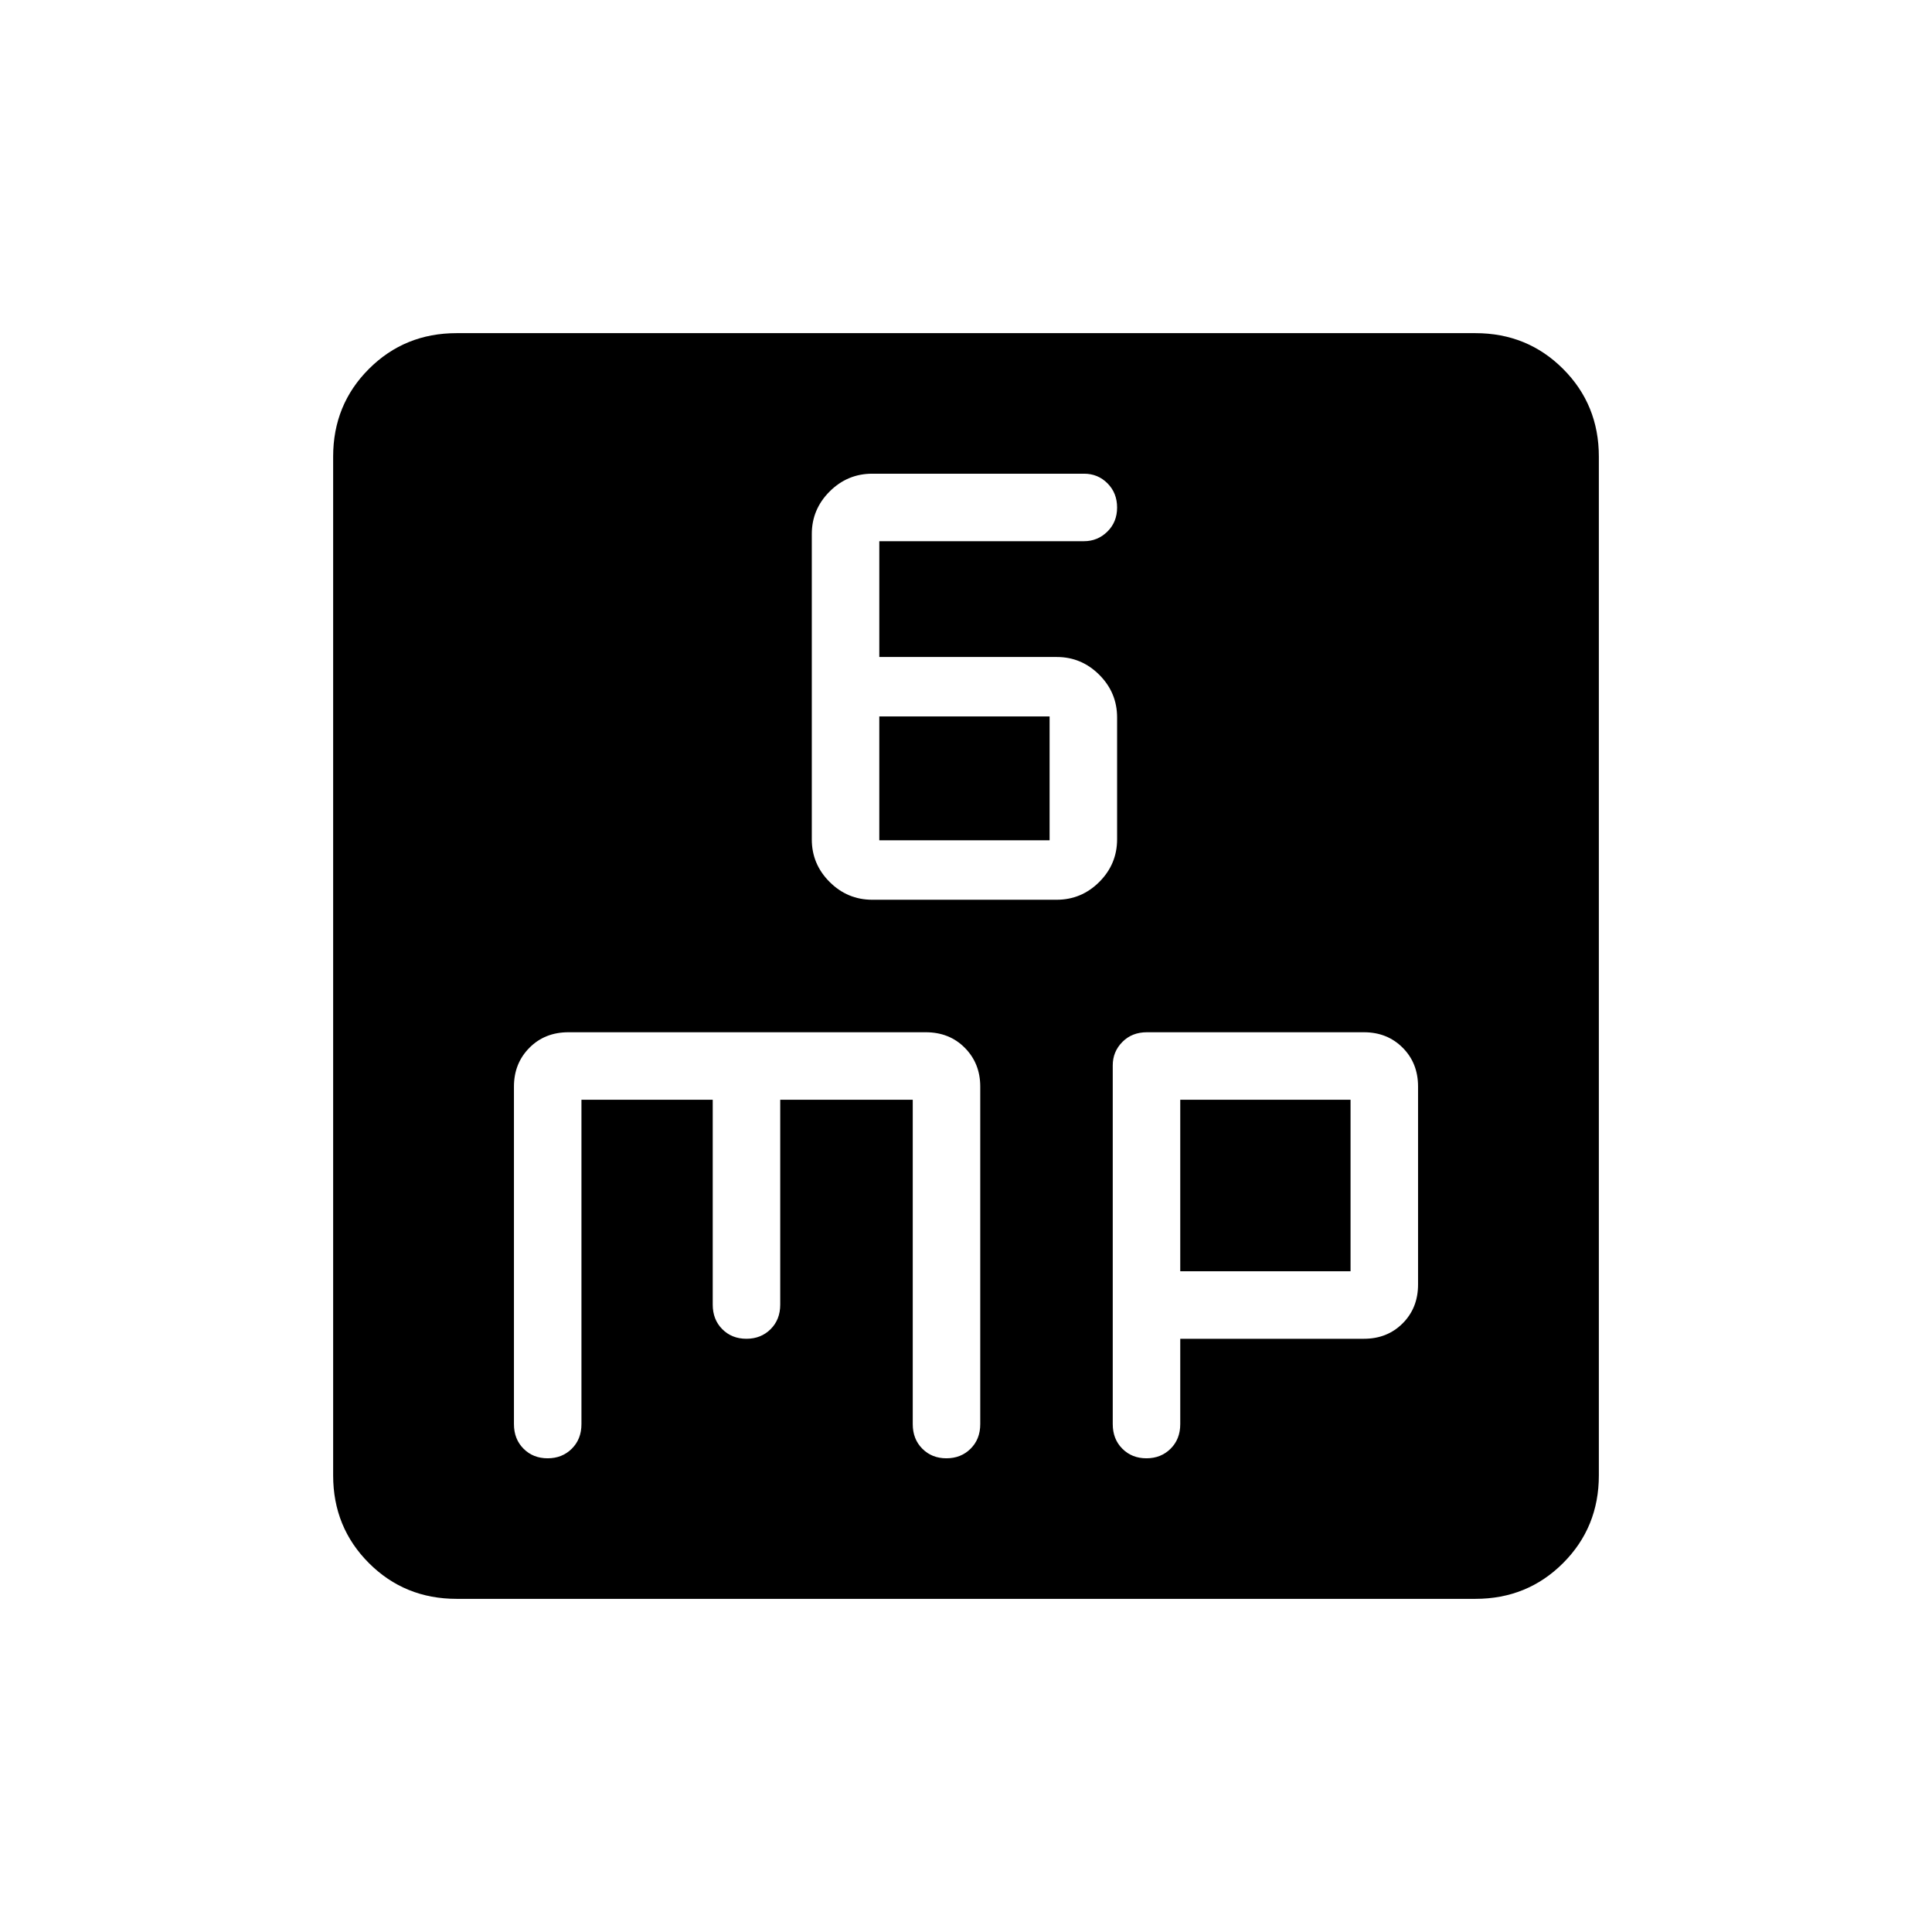 <svg xmlns="http://www.w3.org/2000/svg" height="24" viewBox="0 -960 960 960" width="24"><path d="M433.45-512.92h91.56q12.37 0 21.22-8.85t8.85-21.2v-60.52q0-12.36-8.85-21.2-8.85-8.85-21.12-8.85h-88.19v-57.54H538.6q6.79 0 11.63-4.75 4.85-4.75 4.85-11.98t-4.77-12.02q-4.76-4.79-11.64-4.79H433.43q-12.35 0-21.2 8.85t-8.85 21.13v151.75q0 12.27 8.85 21.12 8.85 8.85 21.22 8.85Zm3.47-29.54V-604h84.62v61.54h-84.62ZM226.89-165.54q-25.81 0-43.58-17.77t-17.77-43.58v-506.22q0-25.81 17.77-43.58t43.58-17.77h506.22q25.81 0 43.58 17.77t17.77 43.58v506.22q0 25.81-17.77 43.58t-43.58 17.77H226.89Zm62.03-248h65.23v101.81q0 7.44 4.76 12.2 4.75 4.76 11.98 4.76t12.01-4.76q4.79-4.76 4.79-12.2v-101.81h65.85v161.19q0 7.44 4.75 12.2 4.75 4.77 11.98 4.77t12.02-4.77q4.79-4.76 4.79-12.2v-167.74q0-11.51-7.66-19.25-7.65-7.74-19.42-7.74H282.46q-11.77 0-19.42 7.74-7.66 7.74-7.66 19.25v167.74q0 7.44 4.76 12.2 4.75 4.77 11.98 4.77t12.01-4.77q4.79-4.76 4.79-12.2v-161.19Zm297.54 118.77h91.26q11.59 0 19.24-7.65 7.66-7.66 7.66-19.29v-98.43q0-11.63-7.66-19.28-7.65-7.66-19.24-7.66H569.88q-7.43 0-12.19 4.83-4.77 4.82-4.77 11.59v178.31q0 7.44 4.76 12.2 4.75 4.77 11.98 4.77 7.22 0 12.01-4.77 4.79-4.76 4.79-12.2v-42.42Zm0-33.54v-85.23h84.62v85.23h-84.62Z"/></svg>